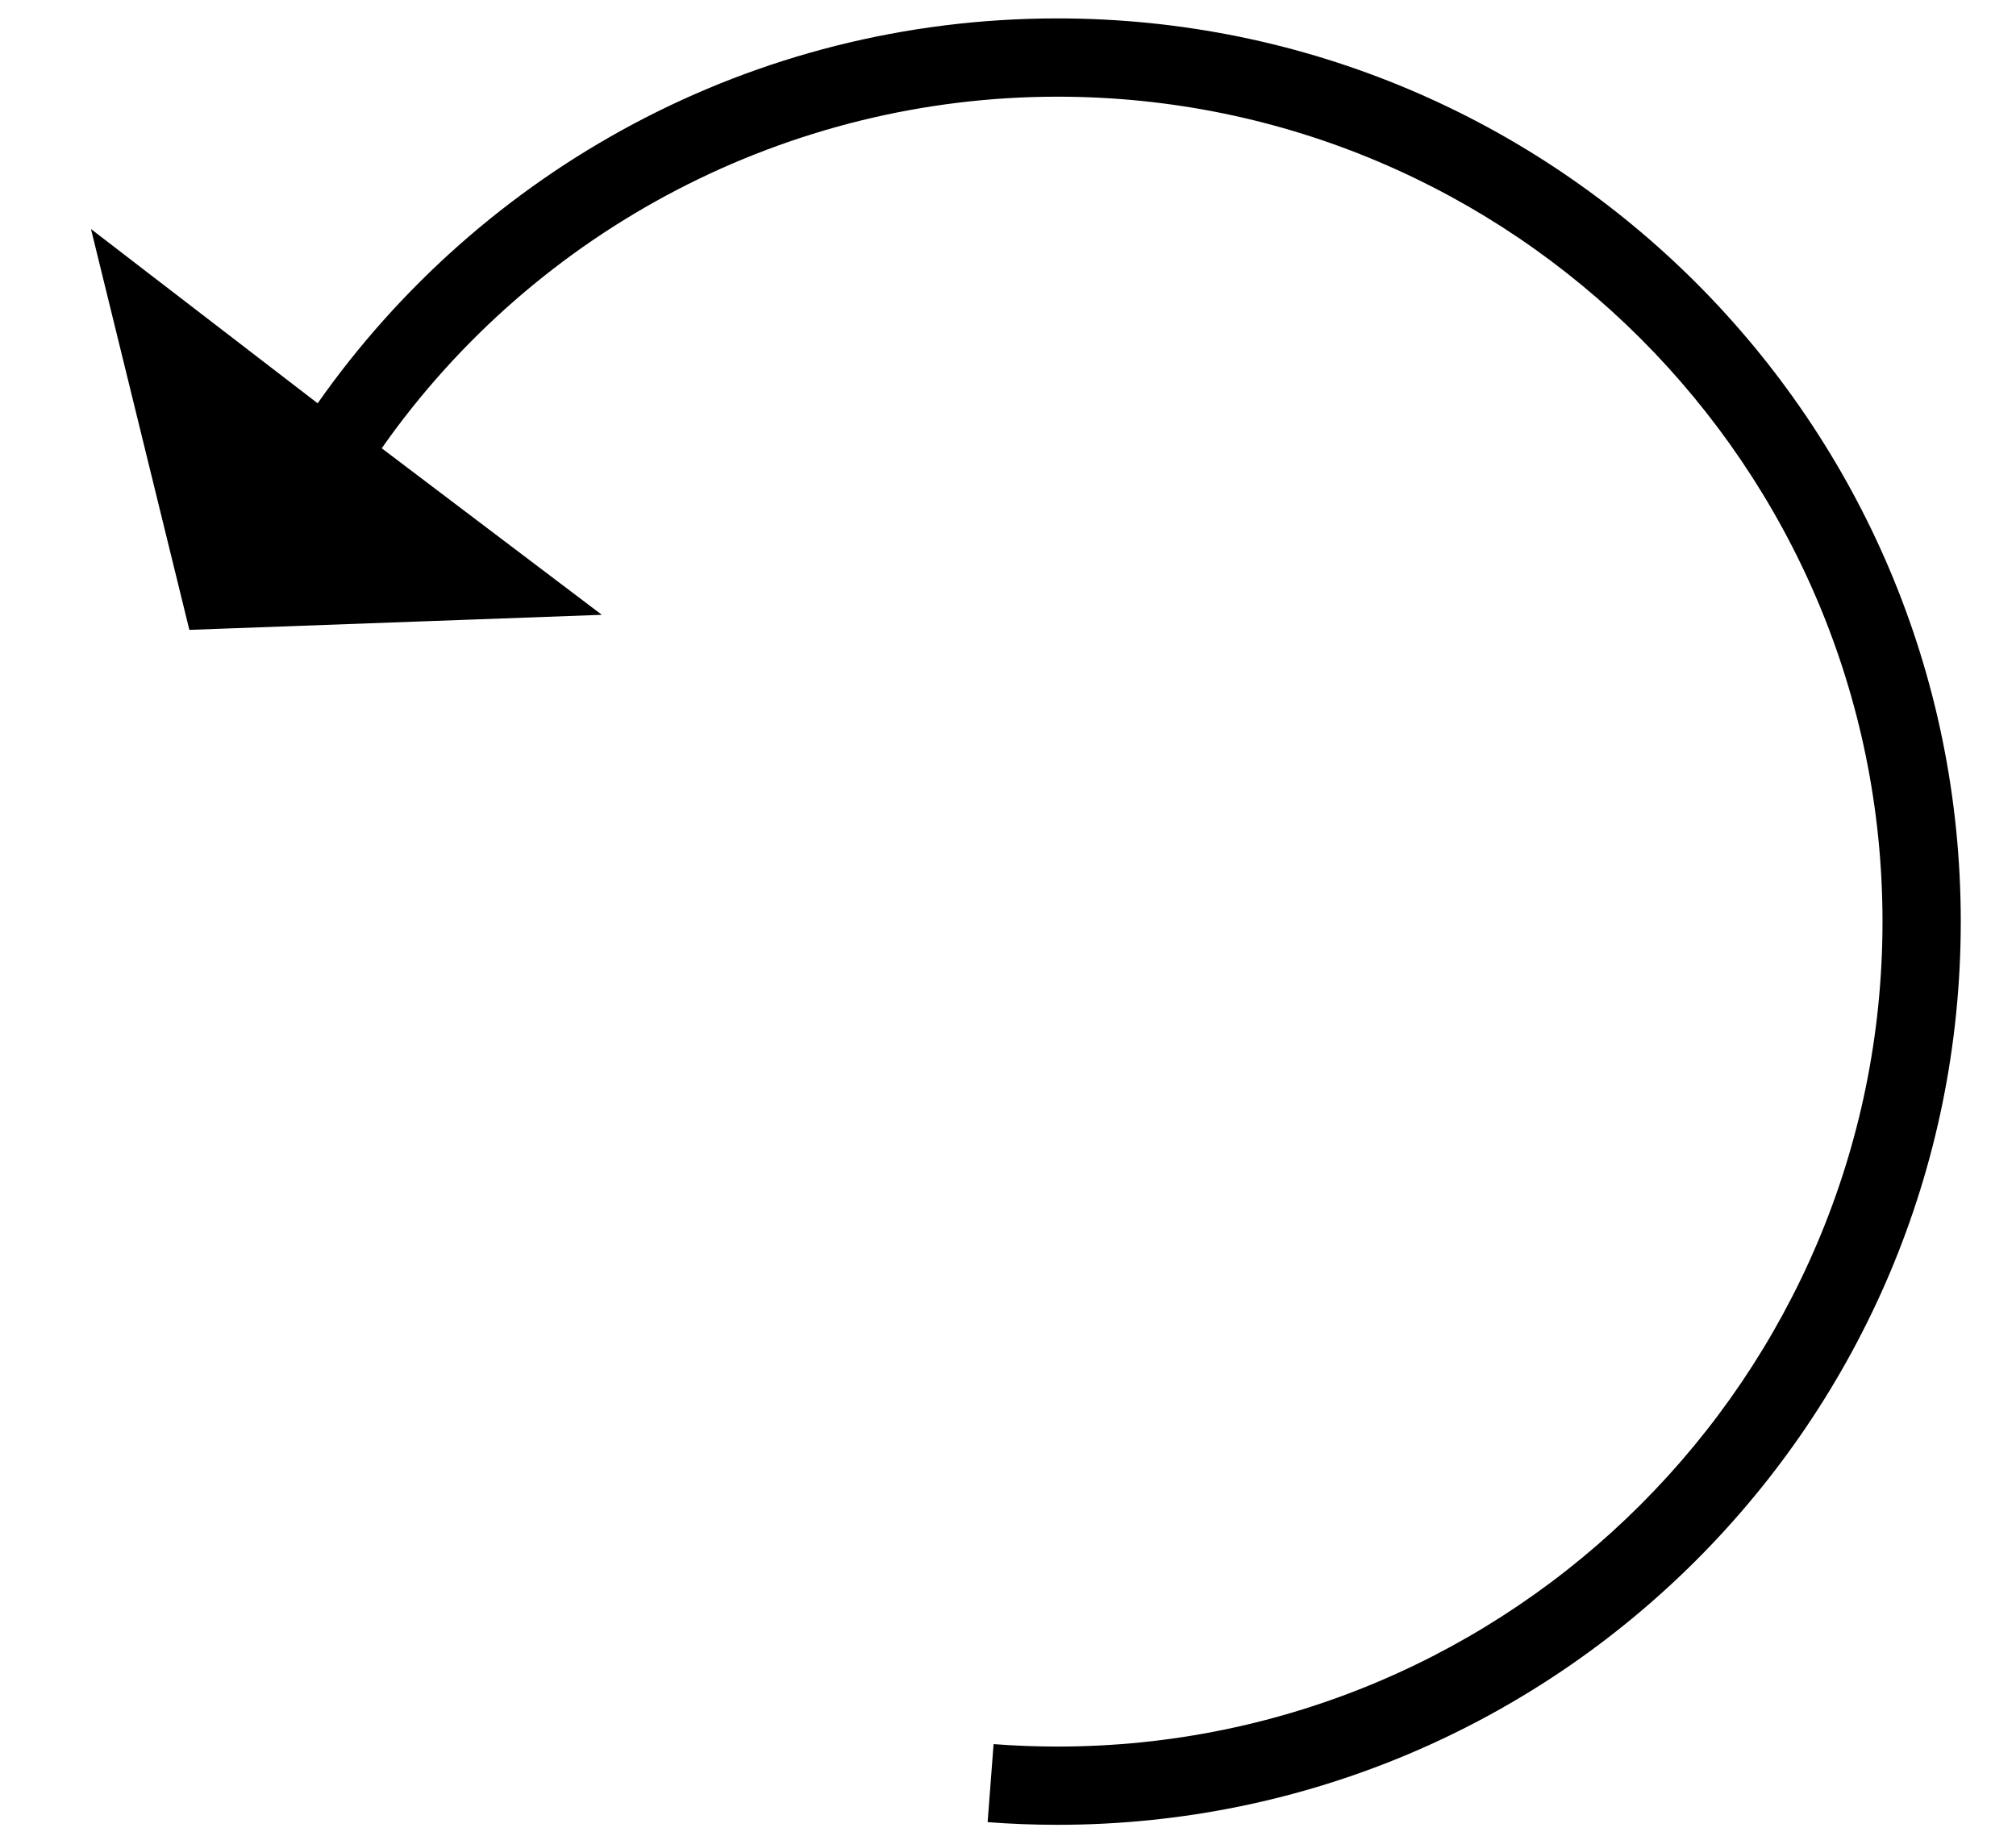 <?xml version="1.0" encoding="utf-8"?>
<!-- Generator: Adobe Illustrator 17.0.0, SVG Export Plug-In . SVG Version: 6.00 Build 0)  -->
<!DOCTYPE svg PUBLIC "-//W3C//DTD SVG 1.1//EN" "http://www.w3.org/Graphics/SVG/1.1/DTD/svg11.dtd">
<svg version="1.1" id="Layer_1" xmlns="http://www.w3.org/2000/svg" xmlns:xlink="http://www.w3.org/1999/xlink" x="0px" y="0px"
	 width="109.5px" height="99.75px" viewBox="0 4.17 109.5 99.75" enable-background="new 0 4.17 109.5 99.75" xml:space="preserve">
<path d="M53.643,103.15c1.252,0.096,2.518,0.145,3.794,0.145c27.096,0,49.063-21.966,49.063-49.063S84.534,5.17,57.438,5.17
	c-16.62,0-31.31,8.264-40.185,20.907L4.942,16.612l5.343,21.773l22.404-0.818L20.733,28.52C29.128,16.561,42.849,9.422,57.438,9.422
	c24.709,0,44.811,20.102,44.811,44.811c0,24.709-20.102,44.811-44.811,44.811c-1.155,0-2.323-0.045-3.471-0.132L53.643,103.15z"/>
</svg>
